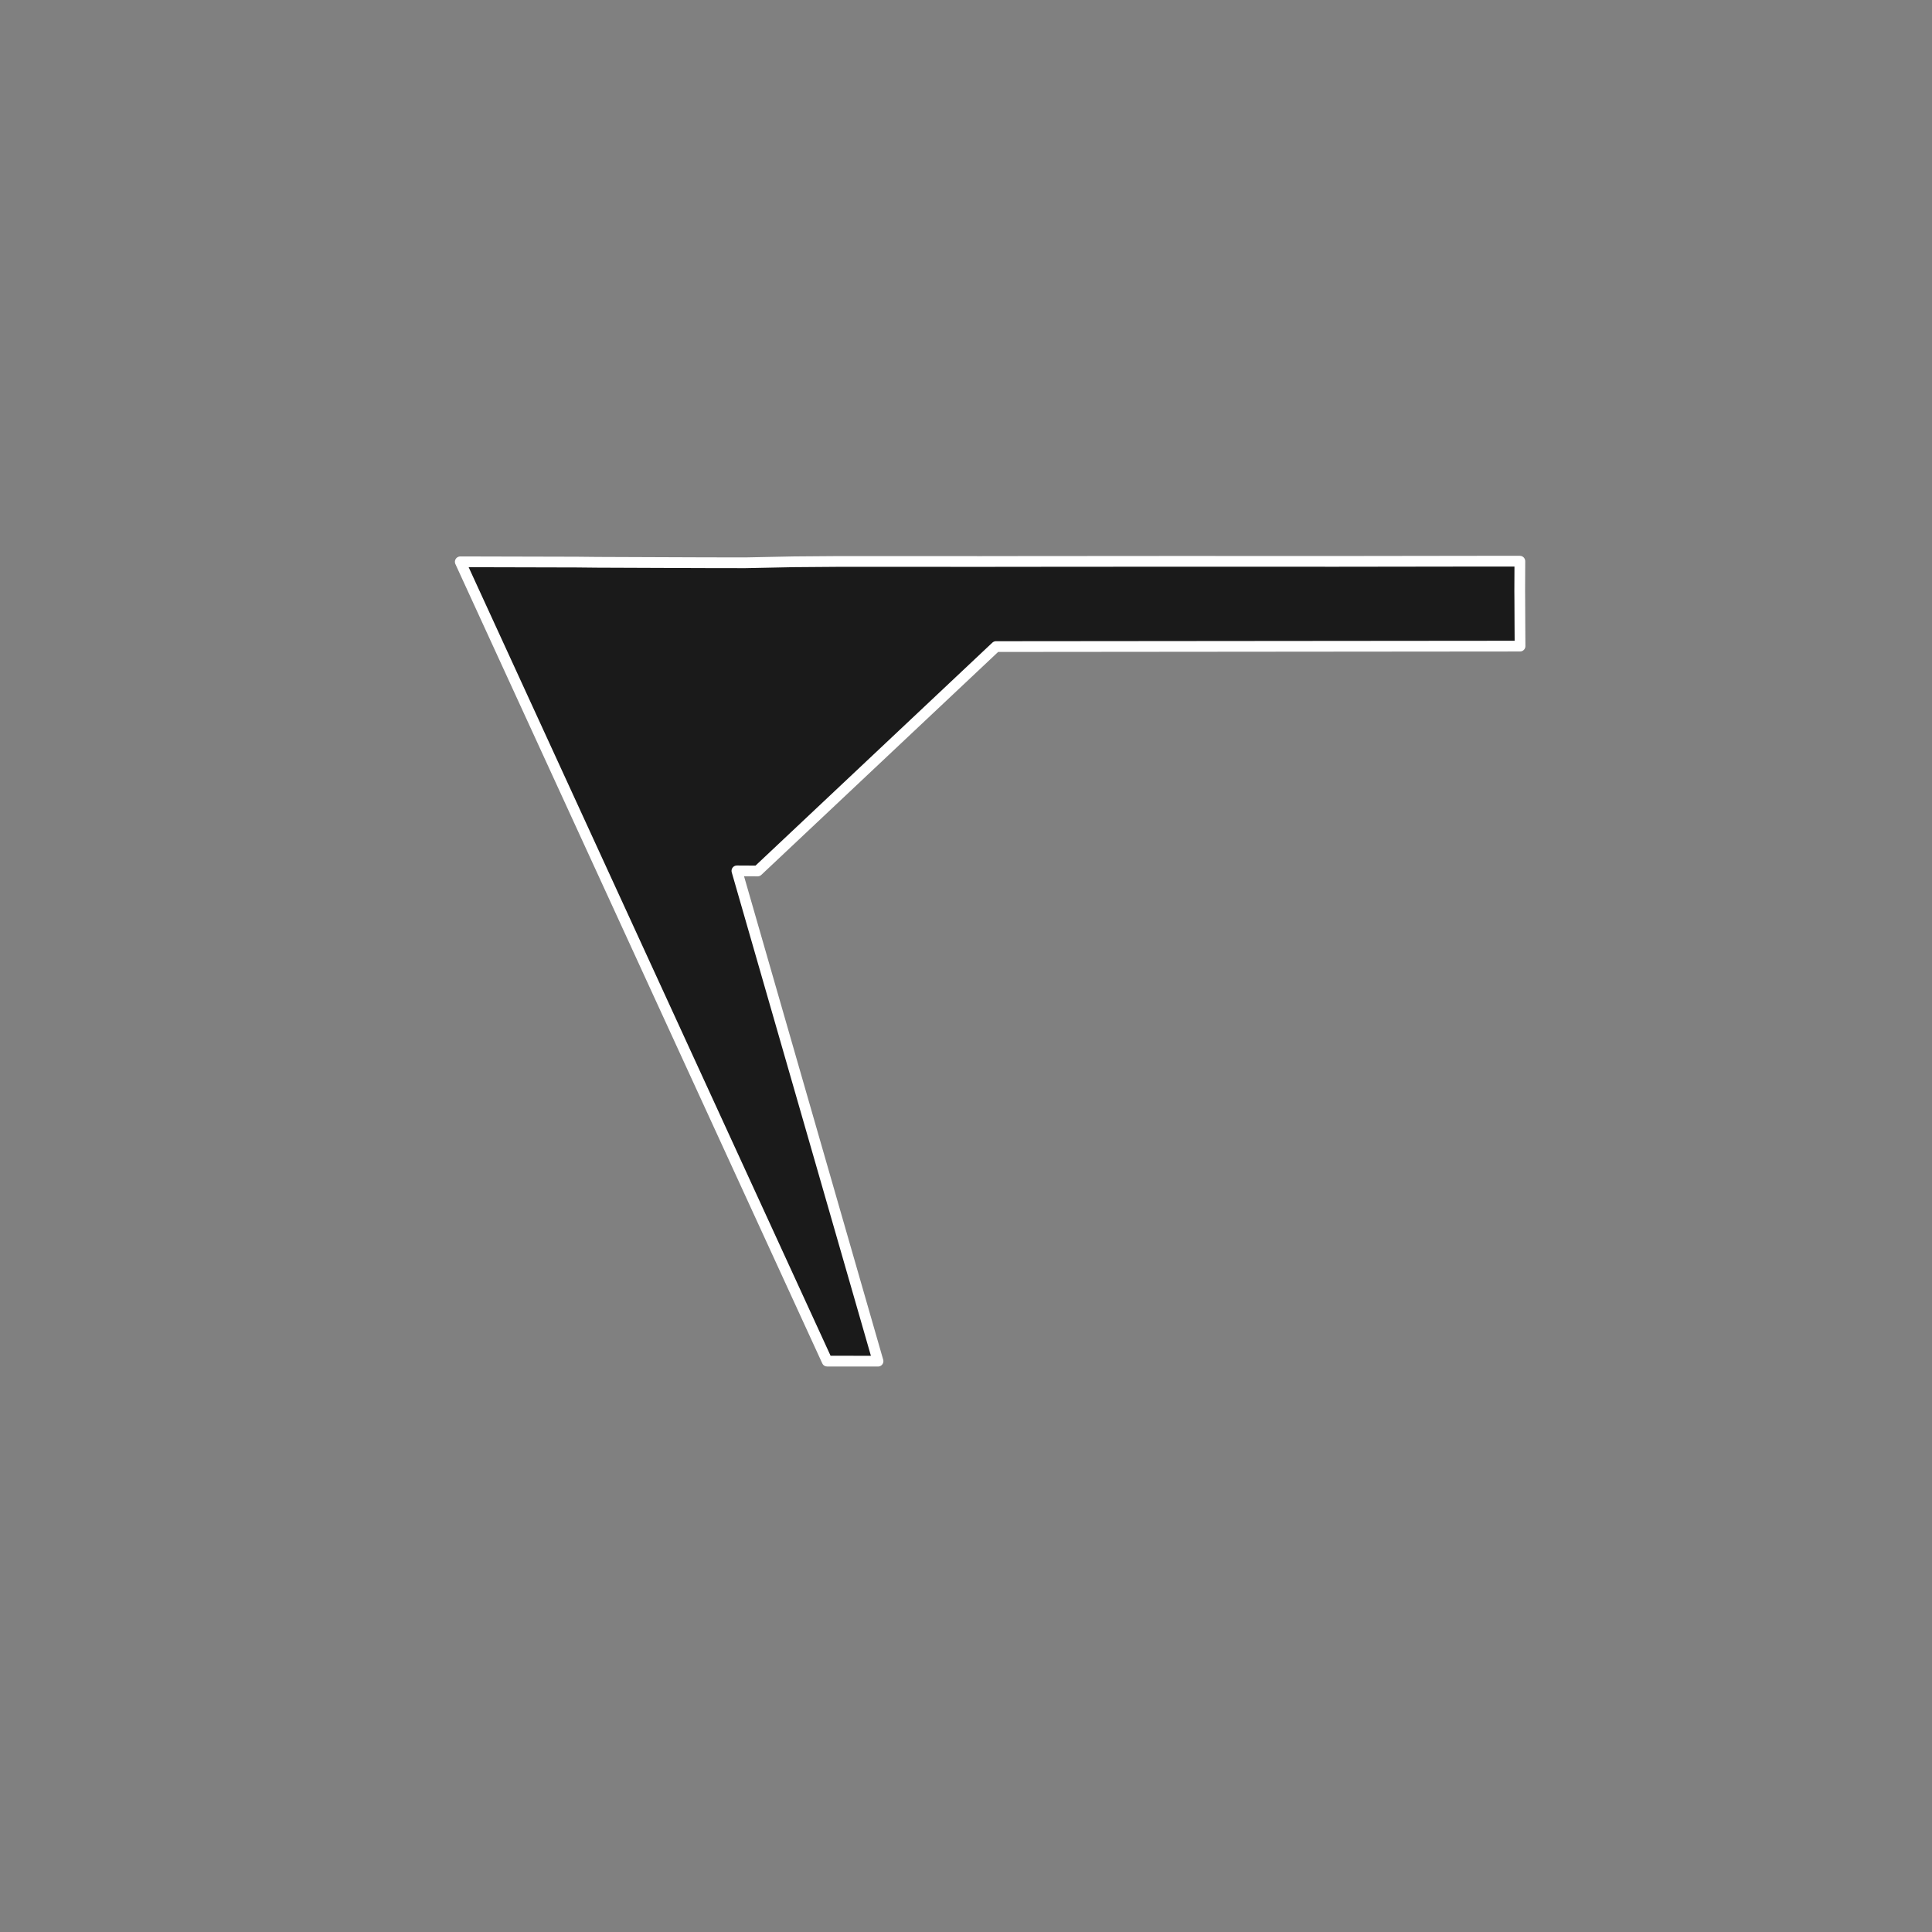<?xml version="1.0" encoding="utf-8" standalone="no"?>
<!DOCTYPE svg PUBLIC "-//W3C//DTD SVG 1.1//EN"
  "http://www.w3.org/Graphics/SVG/1.1/DTD/svg11.dtd">
<!-- Created with matplotlib (https://matplotlib.org/) -->
<svg height="720pt" version="1.1" viewBox="0 0 720 720" width="720pt" xmlns="http://www.w3.org/2000/svg" xmlns:xlink="http://www.w3.org/1999/xlink">
 <rect x="0" y="0" width="720" height="720" fill="#808080" stroke="none"/>
 <defs>
  <style type="text/css">*{stroke-linecap:butt;stroke-linejoin:round;}</style>
 </defs>
 <g id="figure_1">
  <g id="patch_1">
   <path d="M 0 720 
L 720 720 
L 720 0 
L 0 0 
z
" style="fill:none;"/>
  </g>
  <g id="axes_1">
   <g id="patch_2">
    <path clip-path="url(#p07018fad63)" d="M 262.4 209.708 
L 277.753 209.733 
L 295.852 209.366 
L 311.744 209.245 
L 343.043 209.24 
L 365.453 209.256 
L 380.051 209.234 
L 438.183 209.193 
L 498.08 209.211 
L 516.719 209.186 
L 553.413 209.135 
L 566.406 209.139 
L 566.358 220.219 
L 566.386 224.007 
L 566.421 232.373 
L 566.471 240.791 
L 562.528 240.793 
L 371.18 240.963 
L 282.35 324.587 
L 274.623 324.547 
L 318.268 476.176 
L 323.216 493.365 
L 327.216 507.265 
L 327.212 507.265 
L 313.838 507.255 
L 308.25 507.252 
L 171.529 209.37 
L 214.925 209.477 
L 222.512 209.555 
L 247.831 209.653 
L 262.4 209.708 
" style="fill:#1a1a1a;stroke:#ffffff;stroke-linejoin:miter;stroke-width:4;"/>
   </g>
  </g>
 </g>
 <defs>
  <clipPath id="p07018fad63">
   <rect height="543.6" width="558" x="90" y="86.4"/>
  </clipPath>
 </defs>
</svg>
